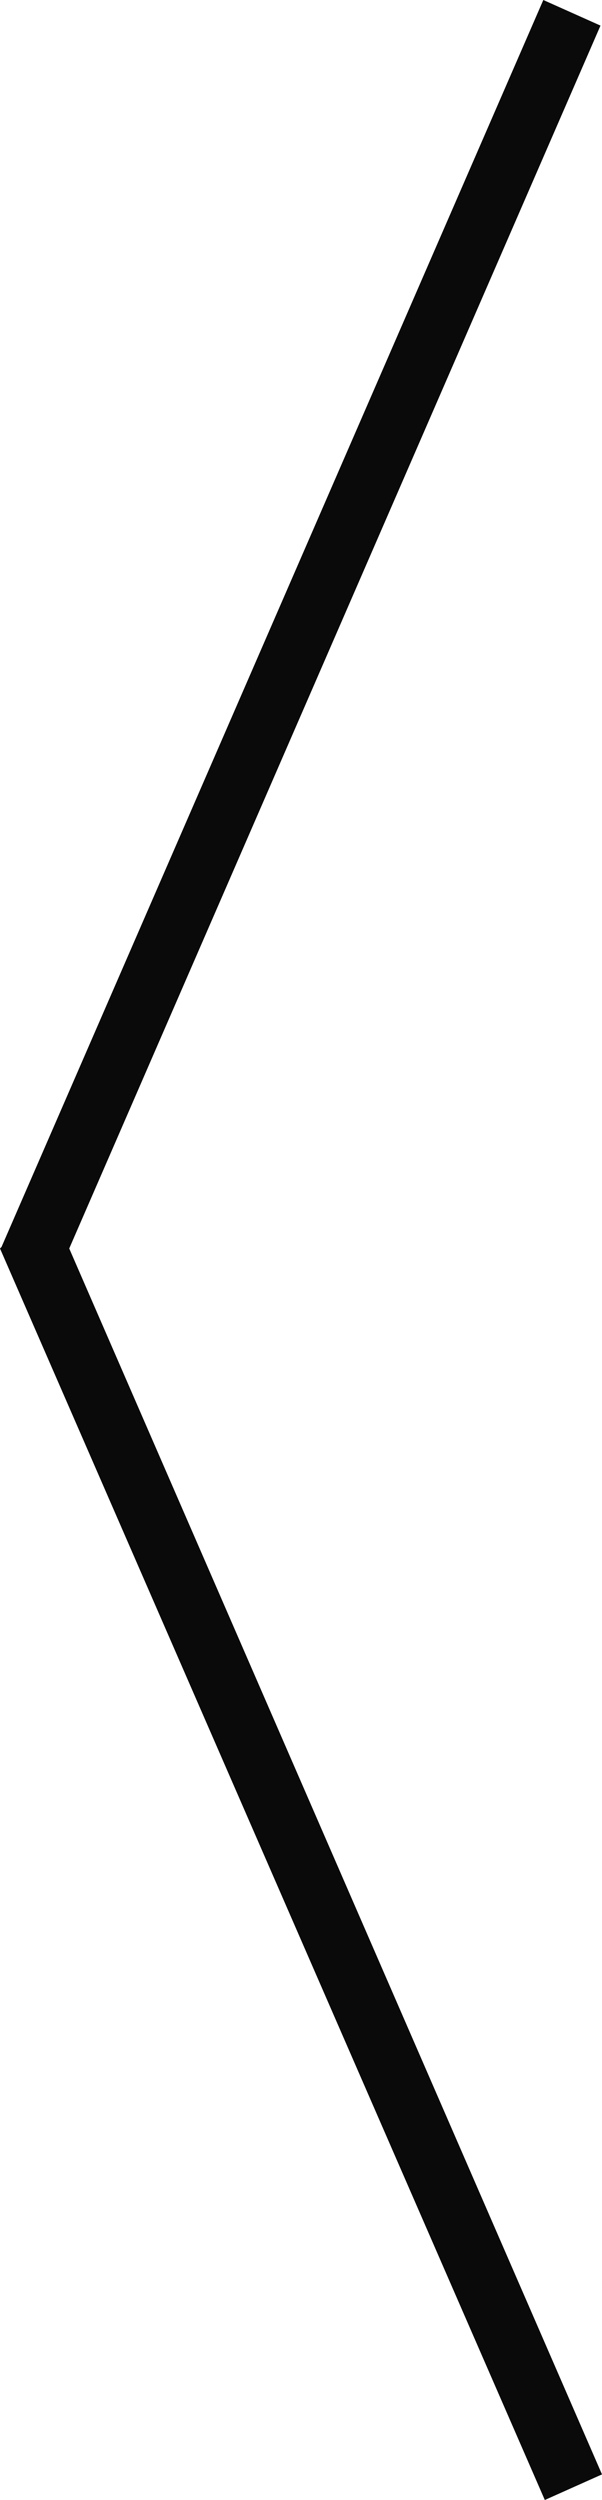 <?xml version="1.0" encoding="utf-8"?>
<!-- Generator: Adobe Illustrator 18.1.1, SVG Export Plug-In . SVG Version: 6.00 Build 0)  -->
<!DOCTYPE svg PUBLIC "-//W3C//DTD SVG 1.1//EN" "http://www.w3.org/Graphics/SVG/1.1/DTD/svg11.dtd">
<svg version="1.1" id="图层_1" xmlns="http://www.w3.org/2000/svg" xmlns:xlink="http://www.w3.org/1999/xlink" x="0px" y="0px"
	 viewBox="0 0 40 166" enable-background="new 0 0 40 166" xml:space="preserve">
<g>
	<g>
		<polygon fill-rule="evenodd" clip-rule="evenodd" fill="#0A0A0A" points="4.6,82.9 39.9,1.7 36.1,0 0.1,82.8 0,82.9 36.2,166 
			40,164.3 		"/>
	</g>
</g>
</svg>
